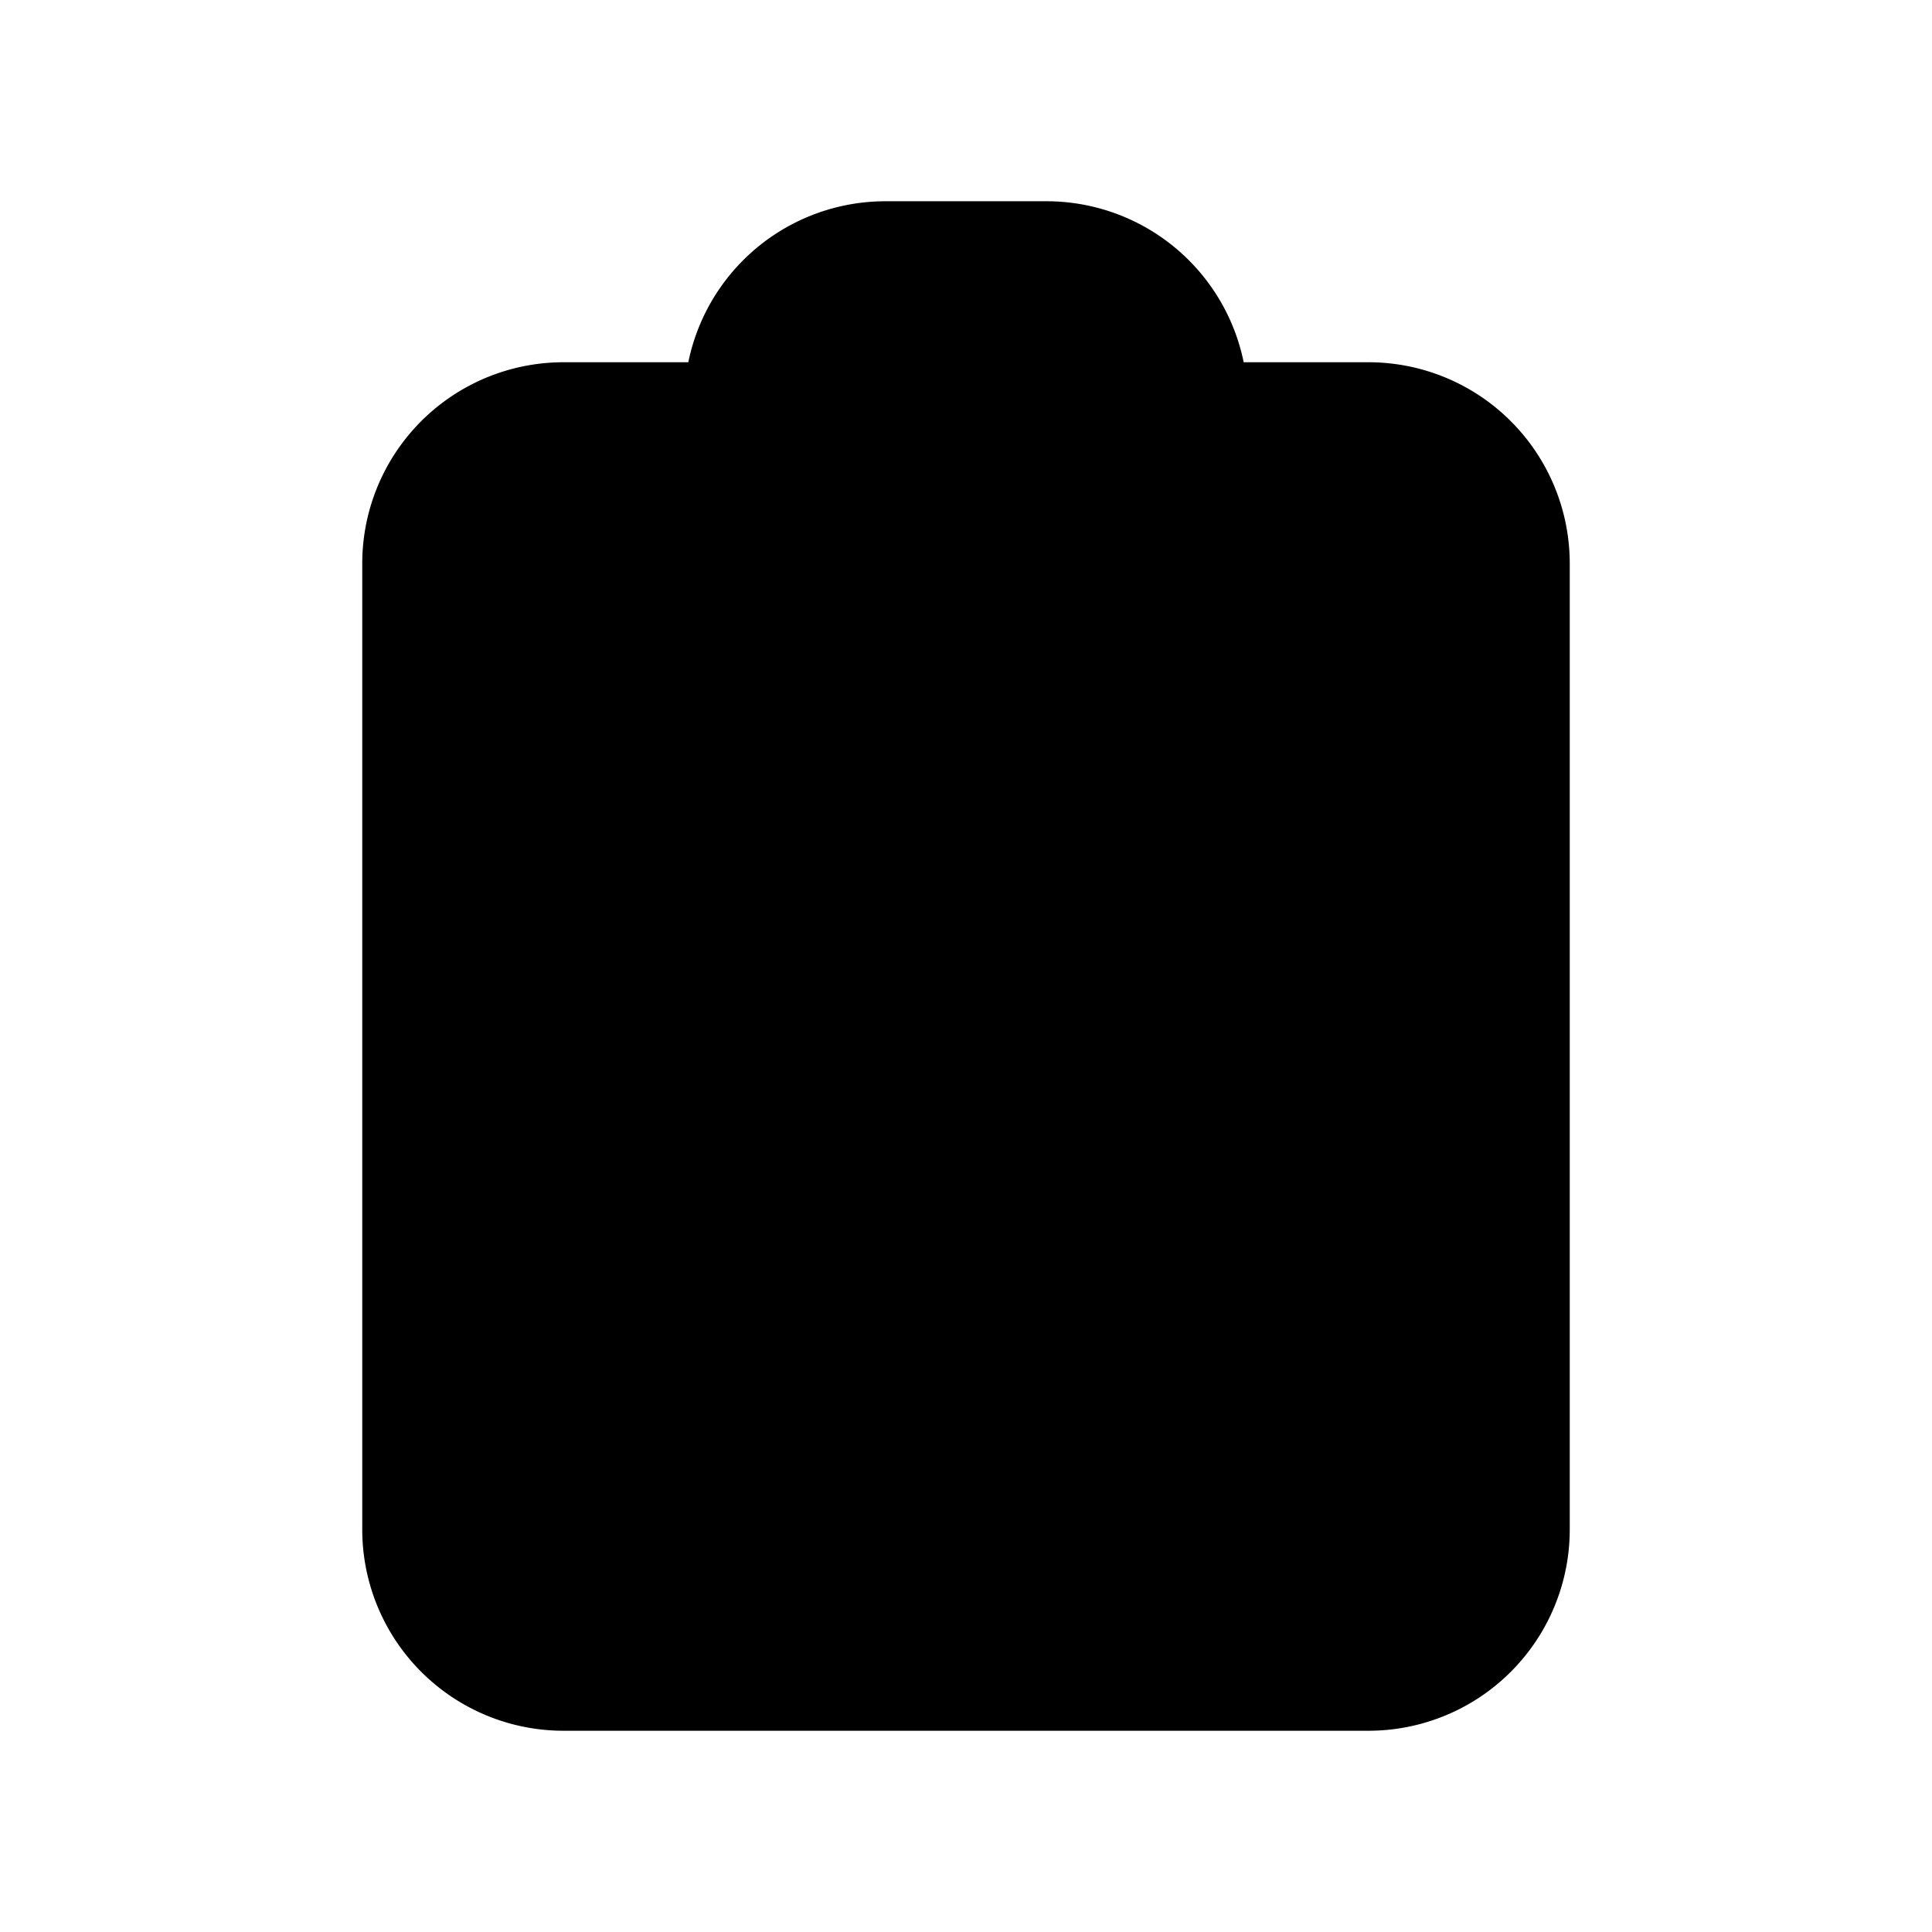 <svg
	xmlns="http://www.w3.org/2000/svg"
	className="h-8 w-8 mr-2"
	fill="none"
	viewBox="0 0 24 24"
	stroke="currentColor"
>
	<style>
        path {
            fill: #000;
        }
        @media (prefers-color-scheme: dark) {
            path {
                fill: #fff;
            }
        }
    </style>
	<path
		strokeLinecap="round"
		strokeLinejoin="round"
		strokeWidth="2"
		d="M9 5H7a2 2 0 00-2 2v12a2 2 0 002 2h10a2 2 0 002-2V7a2 2 0 00-2-2h-2M9 5a2 2 0 002 2h2a2 2 0 002-2M9 5a2 2 0 012-2h2a2 2 0 012 2m-3 7h3m-3 4h3m-6-4h.01M9 16h.01"
	/>
</svg>